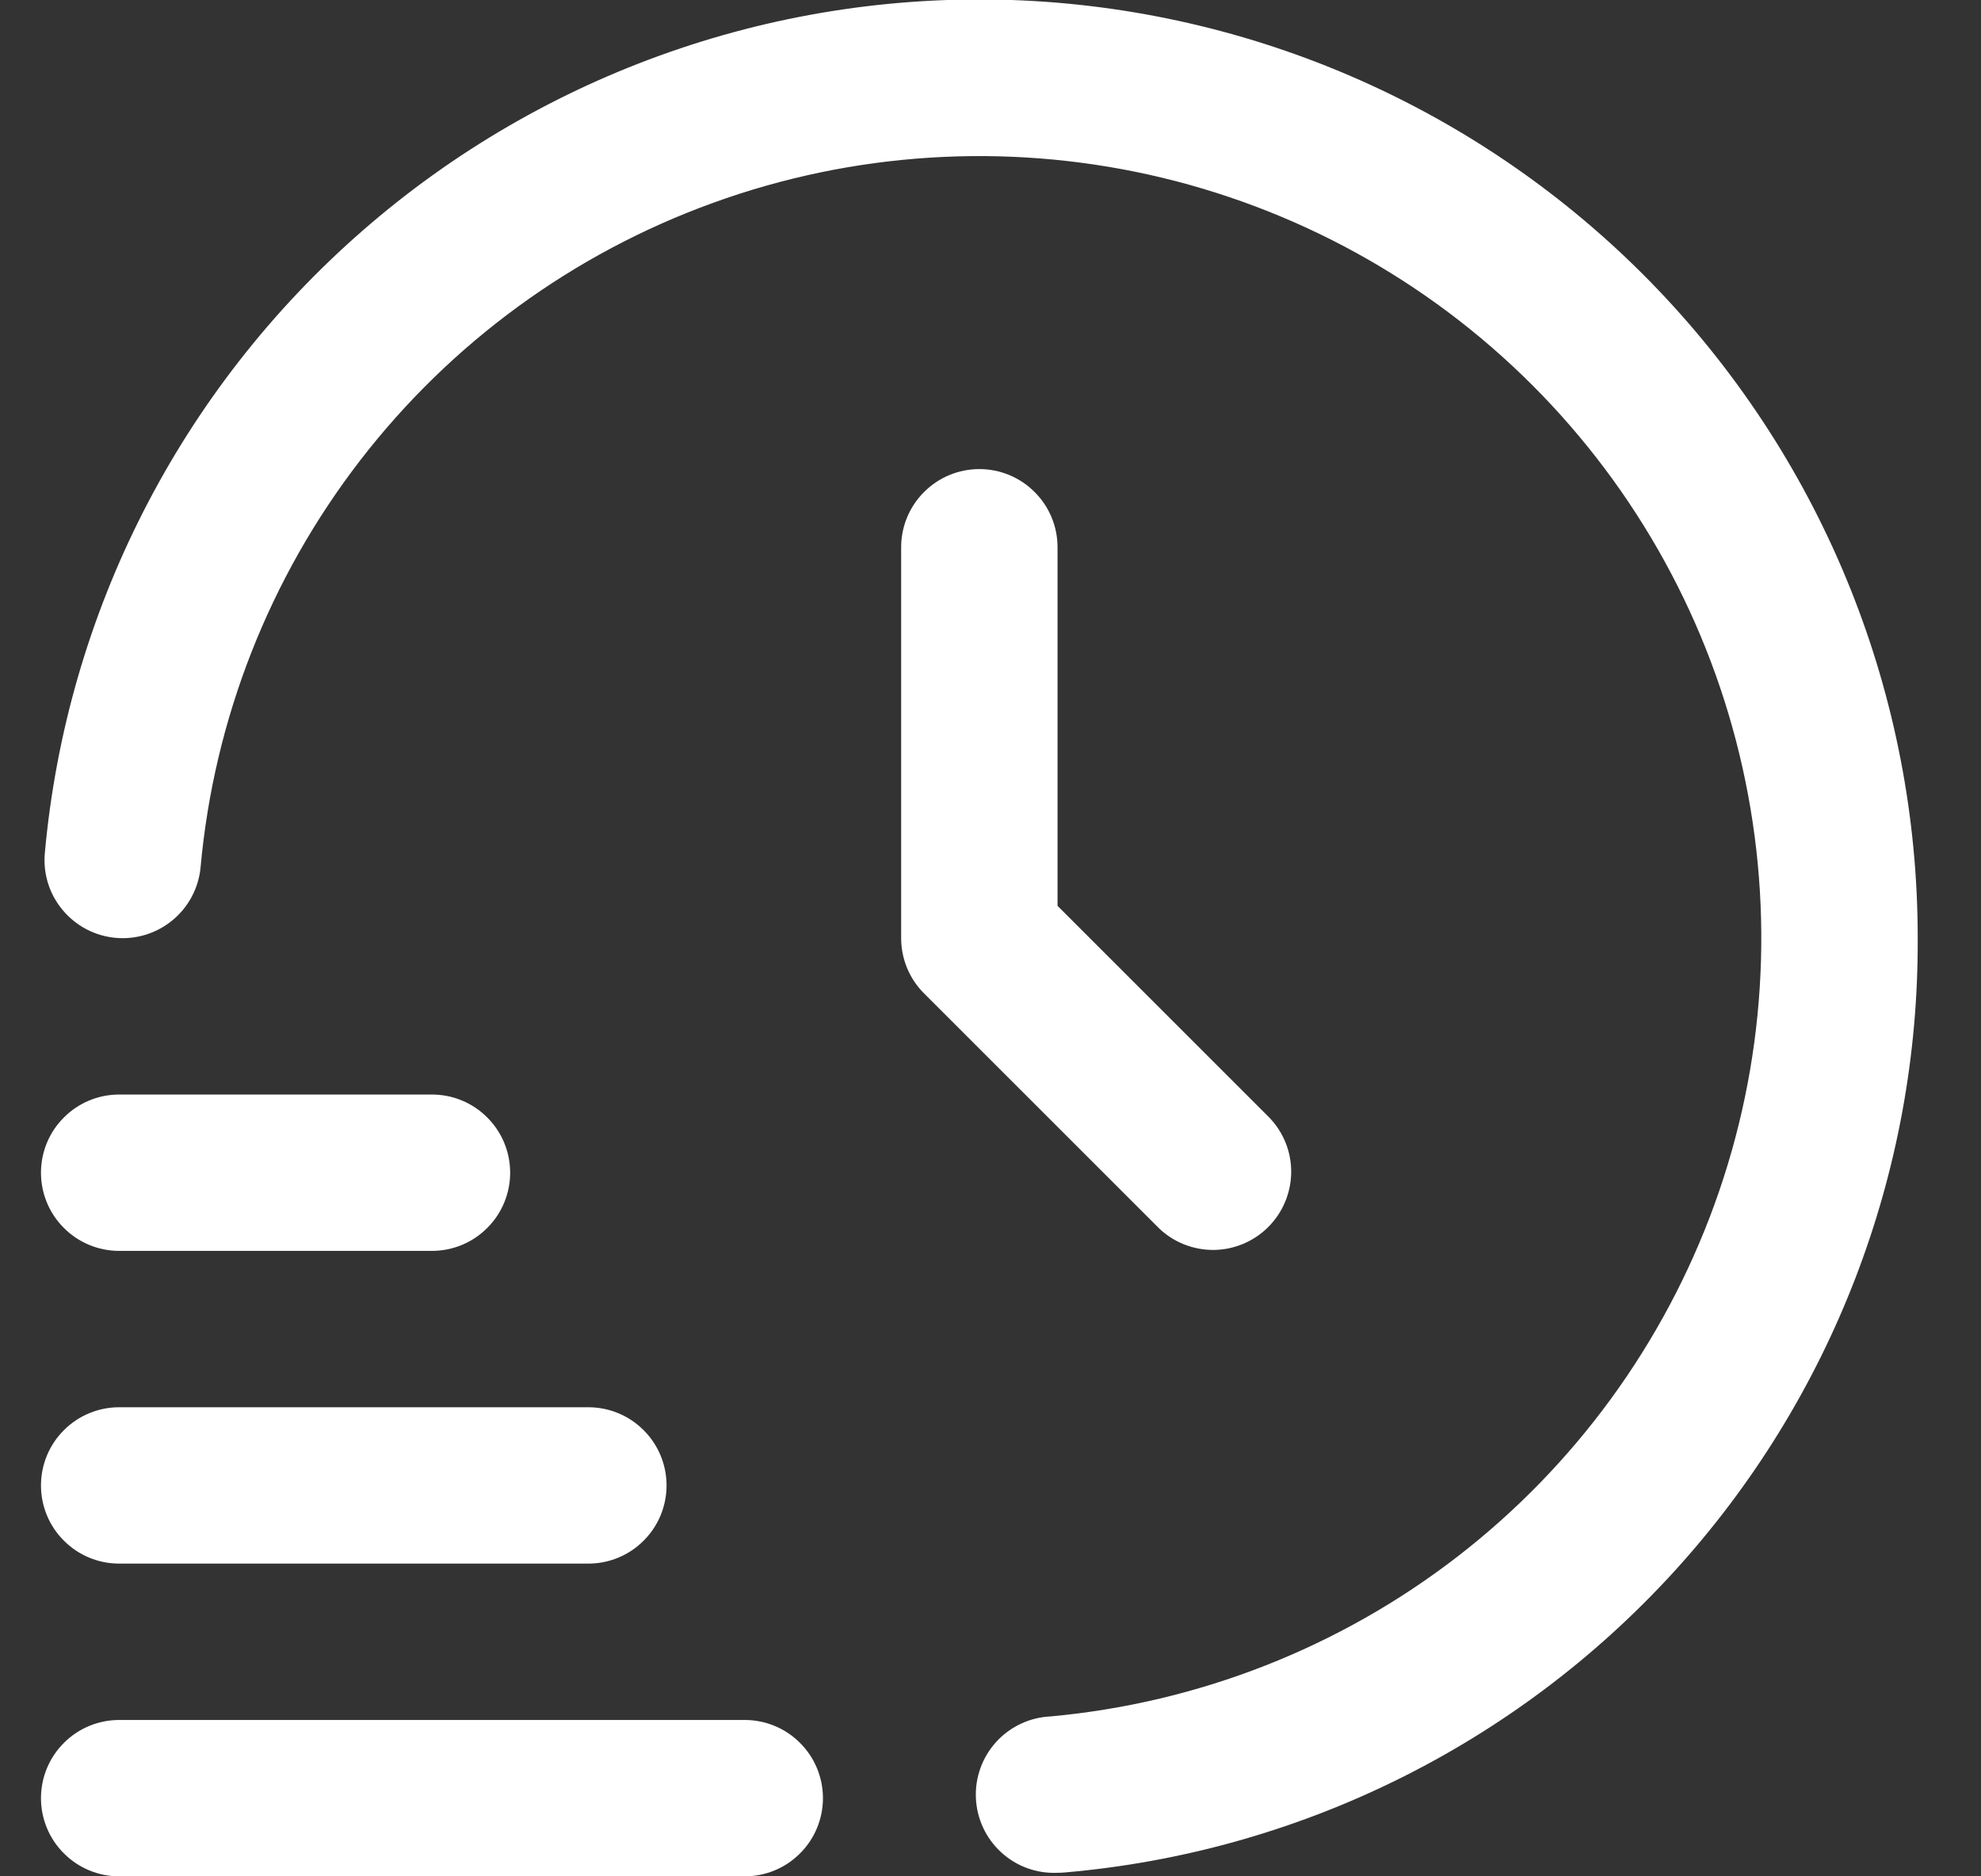 <svg width="19" height="18" viewBox="0 0 19 18" fill="none" xmlns="http://www.w3.org/2000/svg">
<rect x="0" y="0" width="19" height="18" fill="#333333" stroke="none"/>
<g clip-path="url(#clip0_3_419)">
<path d="M7.143 18H1.143C0.944 18 0.753 17.921 0.613 17.78C0.472 17.64 0.393 17.449 0.393 17.25C0.393 17.051 0.472 16.86 0.613 16.72C0.753 16.579 0.944 16.5 1.143 16.5H7.143C7.342 16.5 7.533 16.579 7.673 16.72C7.814 16.86 7.893 17.051 7.893 17.25C7.893 17.449 7.814 17.64 7.673 17.78C7.533 17.921 7.342 18 7.143 18Z" fill="white"/>
<path d="M5.643 15H1.143C0.944 15 0.753 14.921 0.613 14.78C0.472 14.64 0.393 14.449 0.393 14.25C0.393 14.051 0.472 13.86 0.613 13.72C0.753 13.579 0.944 13.5 1.143 13.5H5.643C5.842 13.5 6.033 13.579 6.173 13.72C6.314 13.86 6.393 14.051 6.393 14.25C6.393 14.449 6.314 14.64 6.173 14.78C6.033 14.921 5.842 15 5.643 15Z" fill="white"/>
<path d="M4.143 12H1.143C0.944 12 0.753 11.921 0.613 11.78C0.472 11.64 0.393 11.449 0.393 11.25C0.393 11.051 0.472 10.86 0.613 10.72C0.753 10.579 0.944 10.5 1.143 10.5H4.143C4.342 10.5 4.533 10.579 4.673 10.72C4.814 10.86 4.893 11.051 4.893 11.25C4.893 11.449 4.814 11.64 4.673 11.78C4.533 11.921 4.342 12 4.143 12Z" fill="white"/>
<path d="M10.143 17.966C9.944 17.975 9.75 17.905 9.603 17.77C9.456 17.636 9.369 17.449 9.36 17.25C9.351 17.051 9.421 16.857 9.556 16.709C9.69 16.563 9.877 16.475 10.076 16.466C11.496 16.336 12.849 15.805 13.977 14.934C15.105 14.063 15.961 12.888 16.446 11.548C16.931 10.207 17.023 8.757 16.713 7.366C16.403 5.974 15.703 4.701 14.695 3.693C13.687 2.685 12.413 1.986 11.021 1.676C9.63 1.367 8.179 1.46 6.839 1.946C5.499 2.431 4.325 3.288 3.455 4.416C2.584 5.545 2.053 6.898 1.924 8.318C1.906 8.516 1.81 8.699 1.657 8.826C1.505 8.953 1.307 9.015 1.109 8.997C0.911 8.979 0.728 8.883 0.601 8.73C0.473 8.578 0.412 8.381 0.43 8.183C0.639 5.875 1.73 3.737 3.476 2.214C5.222 0.69 7.488 -0.101 9.802 0.004C12.117 0.11 14.302 1.104 15.902 2.779C17.502 4.455 18.394 6.683 18.393 9C18.404 11.249 17.569 13.419 16.053 15.08C14.537 16.741 12.451 17.77 10.211 17.963C10.188 17.965 10.165 17.966 10.143 17.966Z" fill="white"/>
<path d="M9.393 4.5C9.194 4.5 9.003 4.579 8.863 4.72C8.722 4.86 8.643 5.051 8.643 5.25V9C8.643 9.199 8.722 9.39 8.863 9.53L11.113 11.78C11.254 11.917 11.444 11.992 11.64 11.991C11.837 11.989 12.025 11.91 12.164 11.771C12.303 11.632 12.382 11.444 12.384 11.247C12.386 11.051 12.31 10.861 12.173 10.72L10.143 8.69V5.25C10.143 5.051 10.064 4.86 9.923 4.72C9.783 4.579 9.592 4.5 9.393 4.5Z" fill="white"/>
</g>
<defs>
<clipPath id="clip0_3_419">
<rect width="18" height="18" fill="white" transform="translate(0.393)"/>
</clipPath>
</defs>
</svg>
